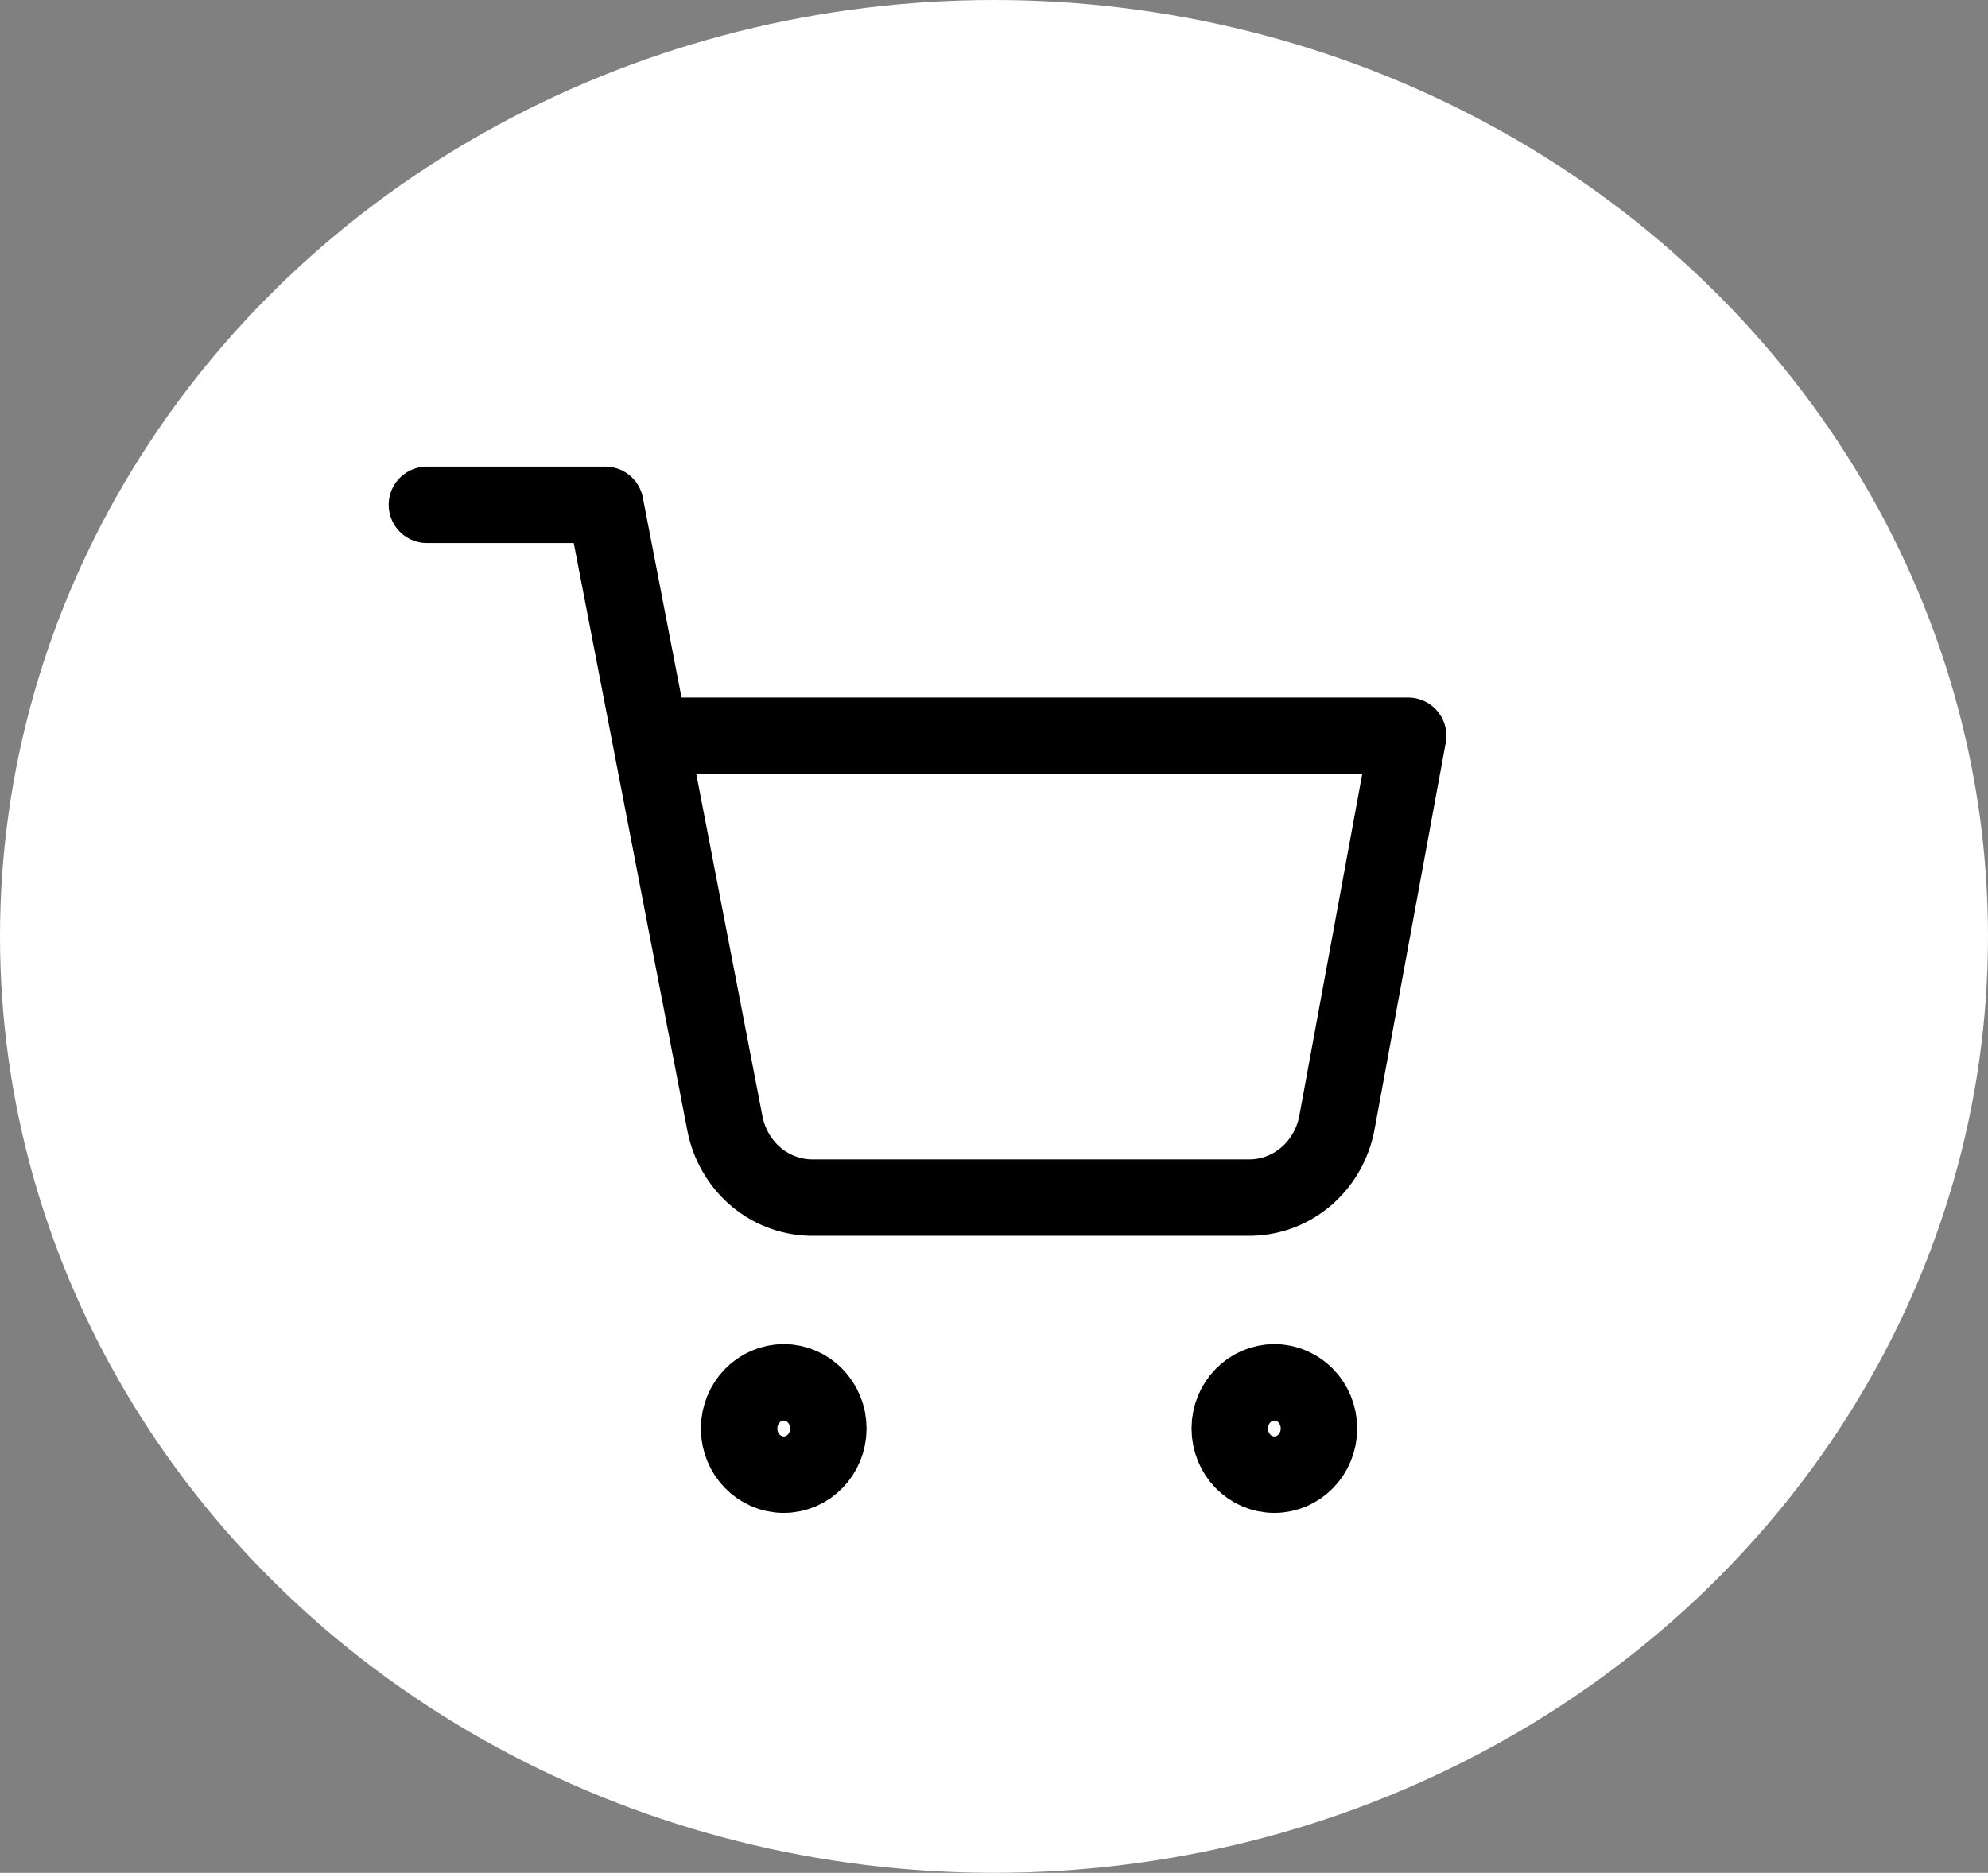 <svg width="52" height="49" viewBox="0 0 52 49" fill="none" xmlns="http://www.w3.org/2000/svg">
<rect x="0" y="0" width="52" height="49" fill="#808080" stroke="none"/>
<ellipse cx="26" cy="24.5" rx="26" ry="24.5" fill="white"/>
<path d="M20.5 38.583C21.144 38.583 21.667 38.042 21.667 37.375C21.667 36.708 21.144 36.167 20.5 36.167C19.856 36.167 19.333 36.708 19.333 37.375C19.333 38.042 19.856 38.583 20.5 38.583Z" stroke="black" stroke-width="2" stroke-linecap="round" stroke-linejoin="round"/>
<path d="M33.333 38.583C33.978 38.583 34.5 38.042 34.5 37.375C34.5 36.708 33.978 36.167 33.333 36.167C32.689 36.167 32.167 36.708 32.167 37.375C32.167 38.042 32.689 38.583 33.333 38.583Z" stroke="black" stroke-width="2" stroke-linecap="round" stroke-linejoin="round"/>
<path d="M11.167 13.208H15.833L18.96 29.388C19.067 29.944 19.359 30.444 19.785 30.8C20.212 31.155 20.746 31.344 21.293 31.333H32.633C33.181 31.344 33.715 31.155 34.141 30.8C34.568 30.444 34.86 29.944 34.967 29.388L36.833 19.25H17" stroke="black" stroke-width="2" stroke-linecap="round" stroke-linejoin="round"/>
</svg>
